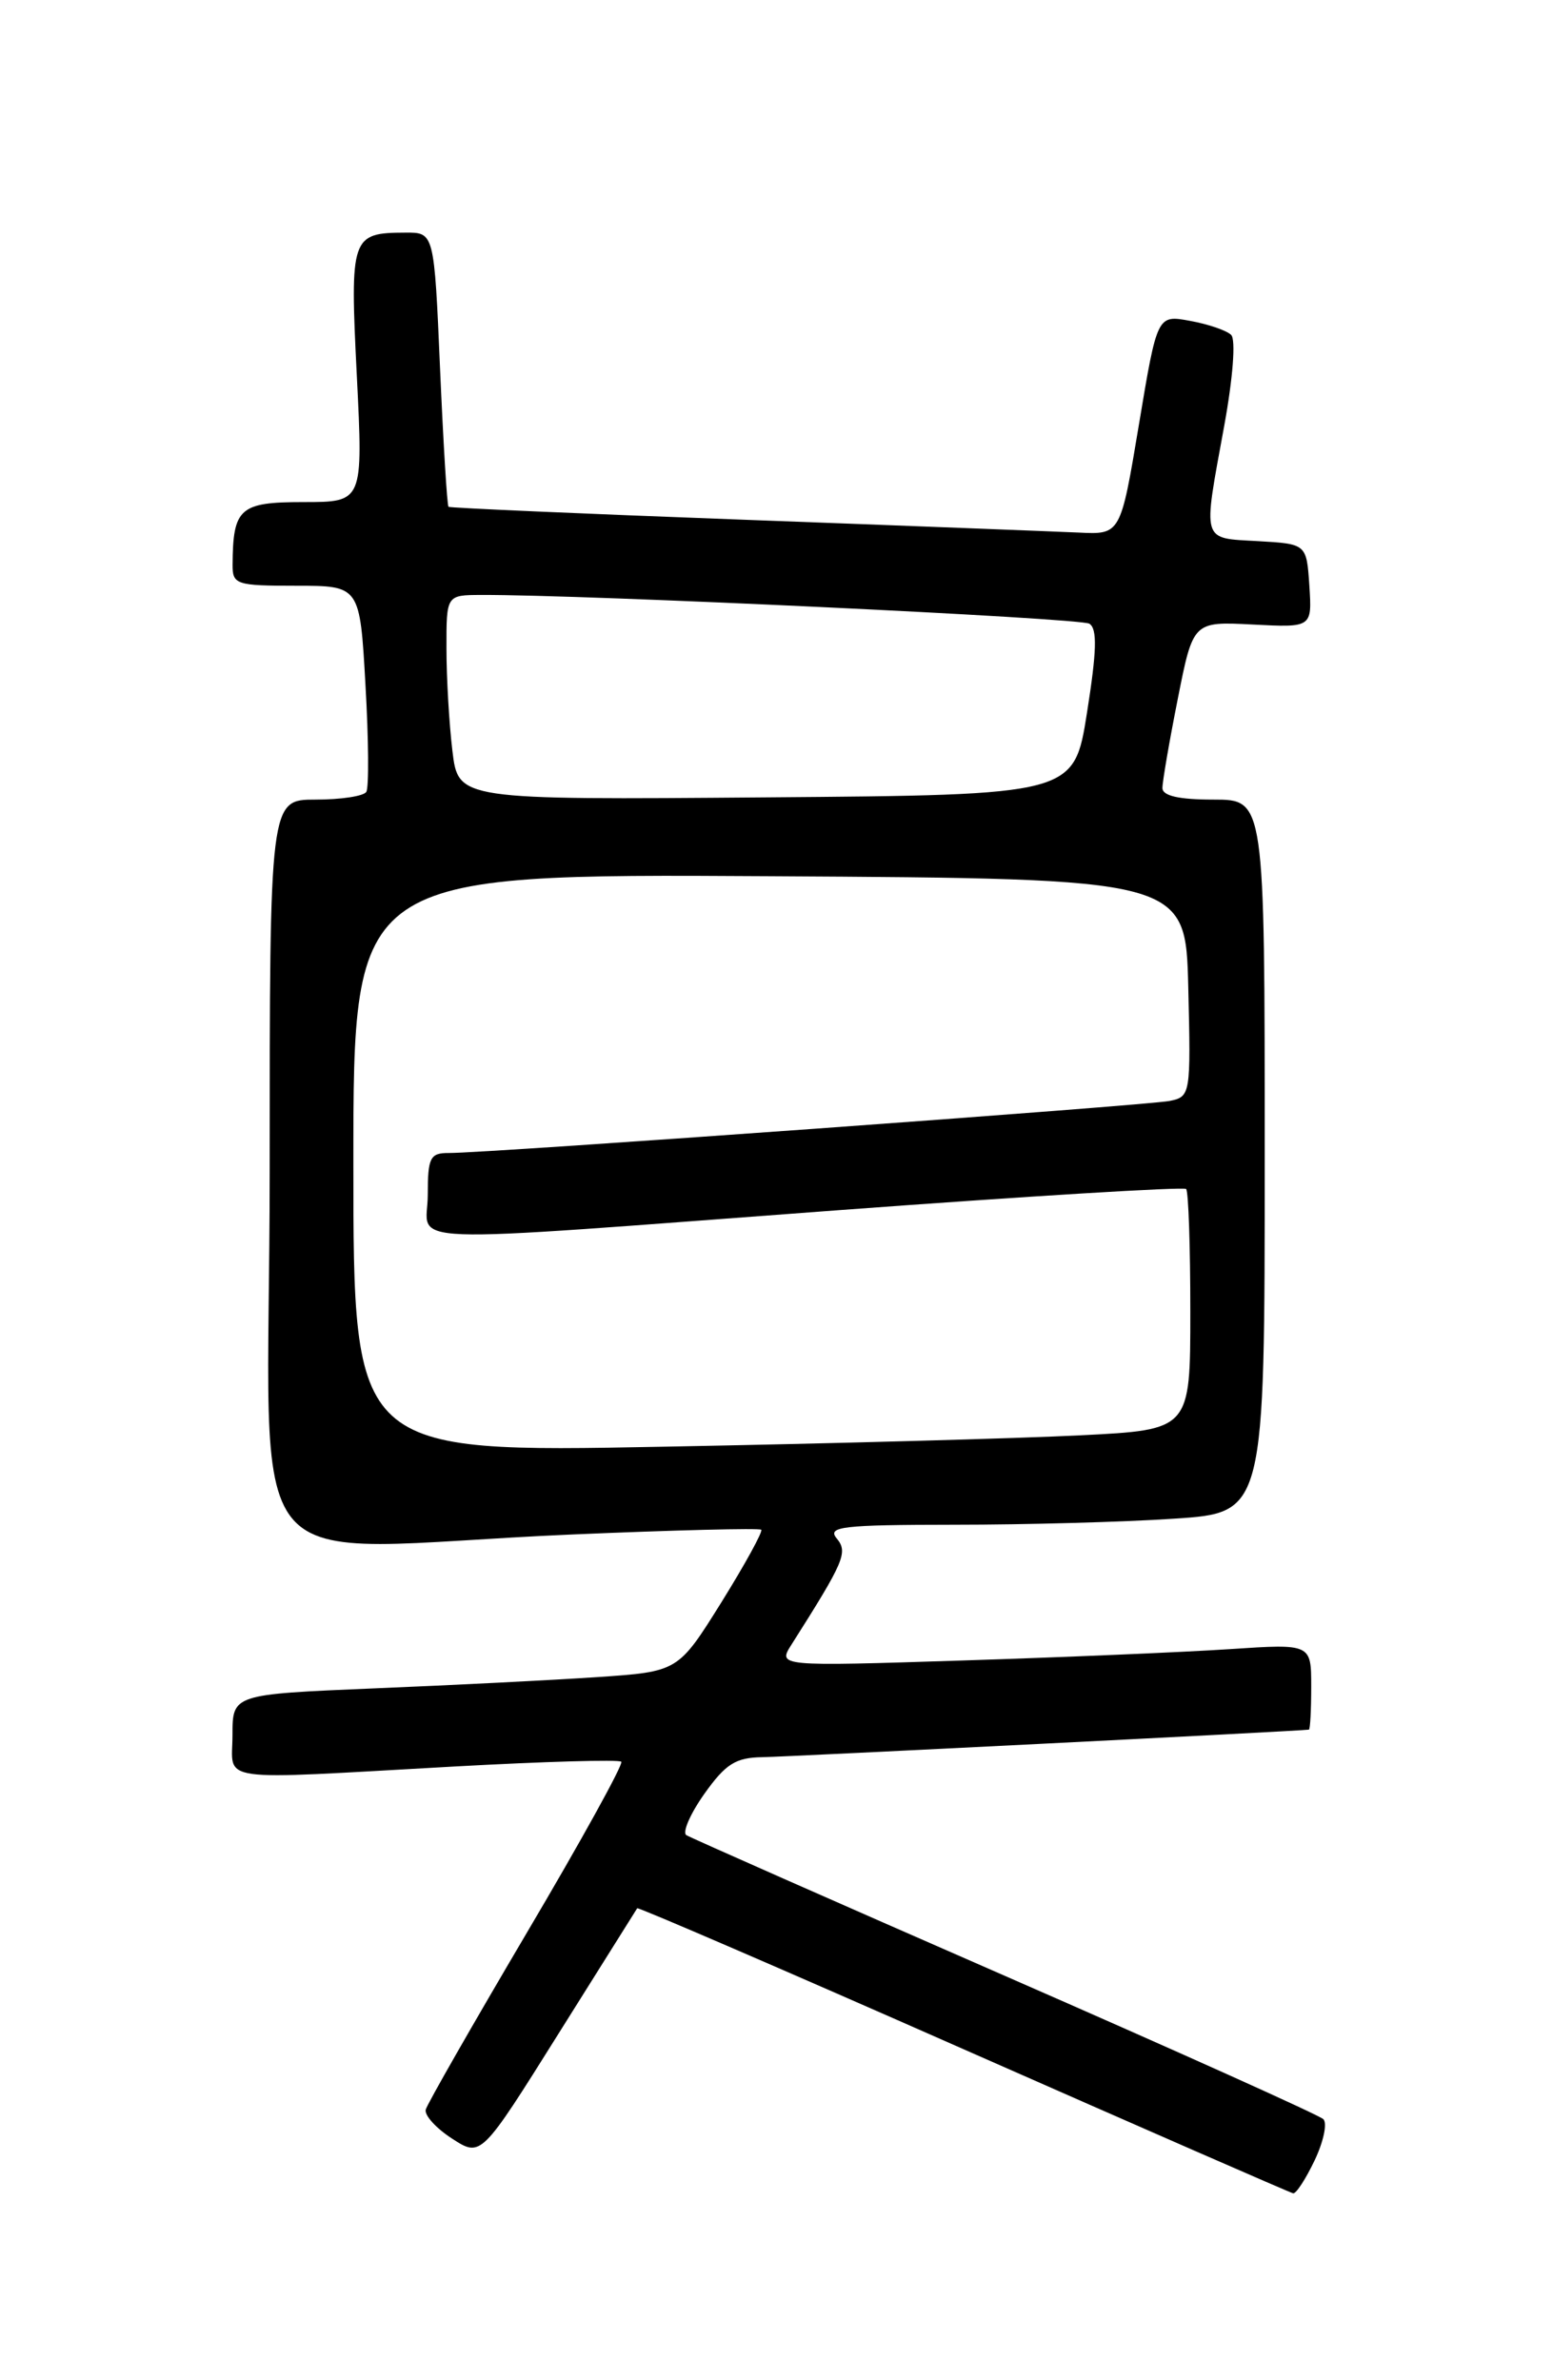 <?xml version="1.0" encoding="UTF-8" standalone="no"?>
<!DOCTYPE svg PUBLIC "-//W3C//DTD SVG 1.1//EN" "http://www.w3.org/Graphics/SVG/1.1/DTD/svg11.dtd" >
<svg xmlns="http://www.w3.org/2000/svg" xmlns:xlink="http://www.w3.org/1999/xlink" version="1.1" viewBox="0 0 167 256">
 <g >
 <path fill="currentColor"
d=" M 141.37 232.35 C 142.32 230.35 142.75 228.35 142.30 227.92 C 141.86 227.49 126.46 220.56 108.08 212.52 C 89.70 204.48 74.28 197.67 73.81 197.38 C 73.35 197.10 74.21 195.10 75.73 192.95 C 78.03 189.71 79.10 189.03 82.00 188.99 C 84.67 188.95 139.55 186.19 140.75 186.03 C 140.89 186.01 141.00 183.93 141.00 181.39 C 141.00 176.79 141.00 176.79 132.25 177.37 C 127.44 177.69 114.53 178.24 103.56 178.59 C 83.62 179.23 83.62 179.23 85.12 176.87 C 90.79 167.93 91.21 166.96 89.98 165.47 C 88.91 164.19 90.53 164.00 102.63 163.99 C 110.26 163.99 120.89 163.70 126.25 163.34 C 136.00 162.70 136.00 162.70 136.00 124.35 C 136.00 86.00 136.00 86.00 130.50 86.00 C 126.77 86.00 125.00 85.60 125.00 84.75 C 125.00 84.06 125.74 79.75 126.65 75.17 C 128.30 66.84 128.30 66.84 134.70 67.17 C 141.09 67.50 141.09 67.50 140.80 63.00 C 140.50 58.50 140.50 58.50 135.25 58.20 C 129.15 57.85 129.33 58.46 131.64 45.83 C 132.59 40.63 132.90 36.52 132.39 36.02 C 131.90 35.54 129.91 34.86 127.97 34.51 C 124.44 33.86 124.44 33.86 122.47 45.68 C 120.50 57.50 120.50 57.50 116.00 57.28 C 113.53 57.17 97.33 56.54 80.00 55.90 C 62.67 55.26 48.38 54.63 48.23 54.51 C 48.08 54.39 47.67 47.70 47.32 39.64 C 46.69 25.00 46.69 25.00 43.59 25.02 C 37.75 25.04 37.62 25.43 38.37 40.41 C 39.05 54.00 39.05 54.00 32.64 54.00 C 25.77 54.00 25.05 54.64 25.01 60.75 C 25.00 62.87 25.41 63.00 31.85 63.00 C 38.70 63.00 38.70 63.00 39.30 73.67 C 39.64 79.54 39.68 84.71 39.39 85.17 C 39.11 85.63 36.66 86.00 33.94 86.00 C 29.00 86.00 29.00 86.00 29.00 126.00 C 29.00 171.89 24.63 166.63 61.50 165.04 C 72.50 164.57 81.66 164.34 81.86 164.53 C 82.05 164.72 80.12 168.24 77.57 172.34 C 72.92 179.79 72.92 179.79 64.21 180.38 C 59.42 180.70 48.64 181.25 40.25 181.59 C 25.00 182.23 25.00 182.23 25.00 186.61 C 25.00 191.79 22.64 191.45 48.93 189.99 C 58.52 189.46 66.56 189.23 66.81 189.48 C 67.06 189.72 62.49 198.00 56.66 207.86 C 50.84 217.73 45.94 226.29 45.78 226.90 C 45.63 227.51 46.90 228.91 48.62 230.02 C 51.73 232.03 51.73 232.03 60.04 218.76 C 64.62 211.47 68.43 205.38 68.52 205.24 C 68.61 205.10 84.39 211.91 103.59 220.39 C 122.79 228.86 138.75 235.84 139.06 235.90 C 139.38 235.95 140.41 234.36 141.37 232.35 Z  M 38.00 125.11 C 38.00 93.98 38.00 93.98 82.75 94.24 C 127.50 94.50 127.50 94.50 127.78 106.22 C 128.06 117.73 128.02 117.95 125.78 118.41 C 123.41 118.89 52.21 124.04 48.25 124.01 C 46.25 124.00 46.00 124.50 46.00 128.50 C 46.00 133.97 41.22 133.80 90.30 130.15 C 110.53 128.65 127.29 127.63 127.55 127.88 C 127.80 128.13 128.00 134.06 128.00 141.06 C 128.00 153.78 128.00 153.78 116.25 154.37 C 109.79 154.70 89.54 155.26 71.25 155.60 C 38.00 156.24 38.00 156.24 38.00 125.11 Z  M 48.65 80.76 C 48.30 77.87 48.01 72.91 48.01 69.75 C 48.00 64.00 48.00 64.00 51.75 63.99 C 62.75 63.94 116.15 66.47 117.14 67.08 C 118.01 67.62 117.94 70.00 116.89 76.65 C 115.49 85.50 115.49 85.50 82.38 85.76 C 49.28 86.03 49.28 86.03 48.65 80.76 Z "/>
</g>
</svg>